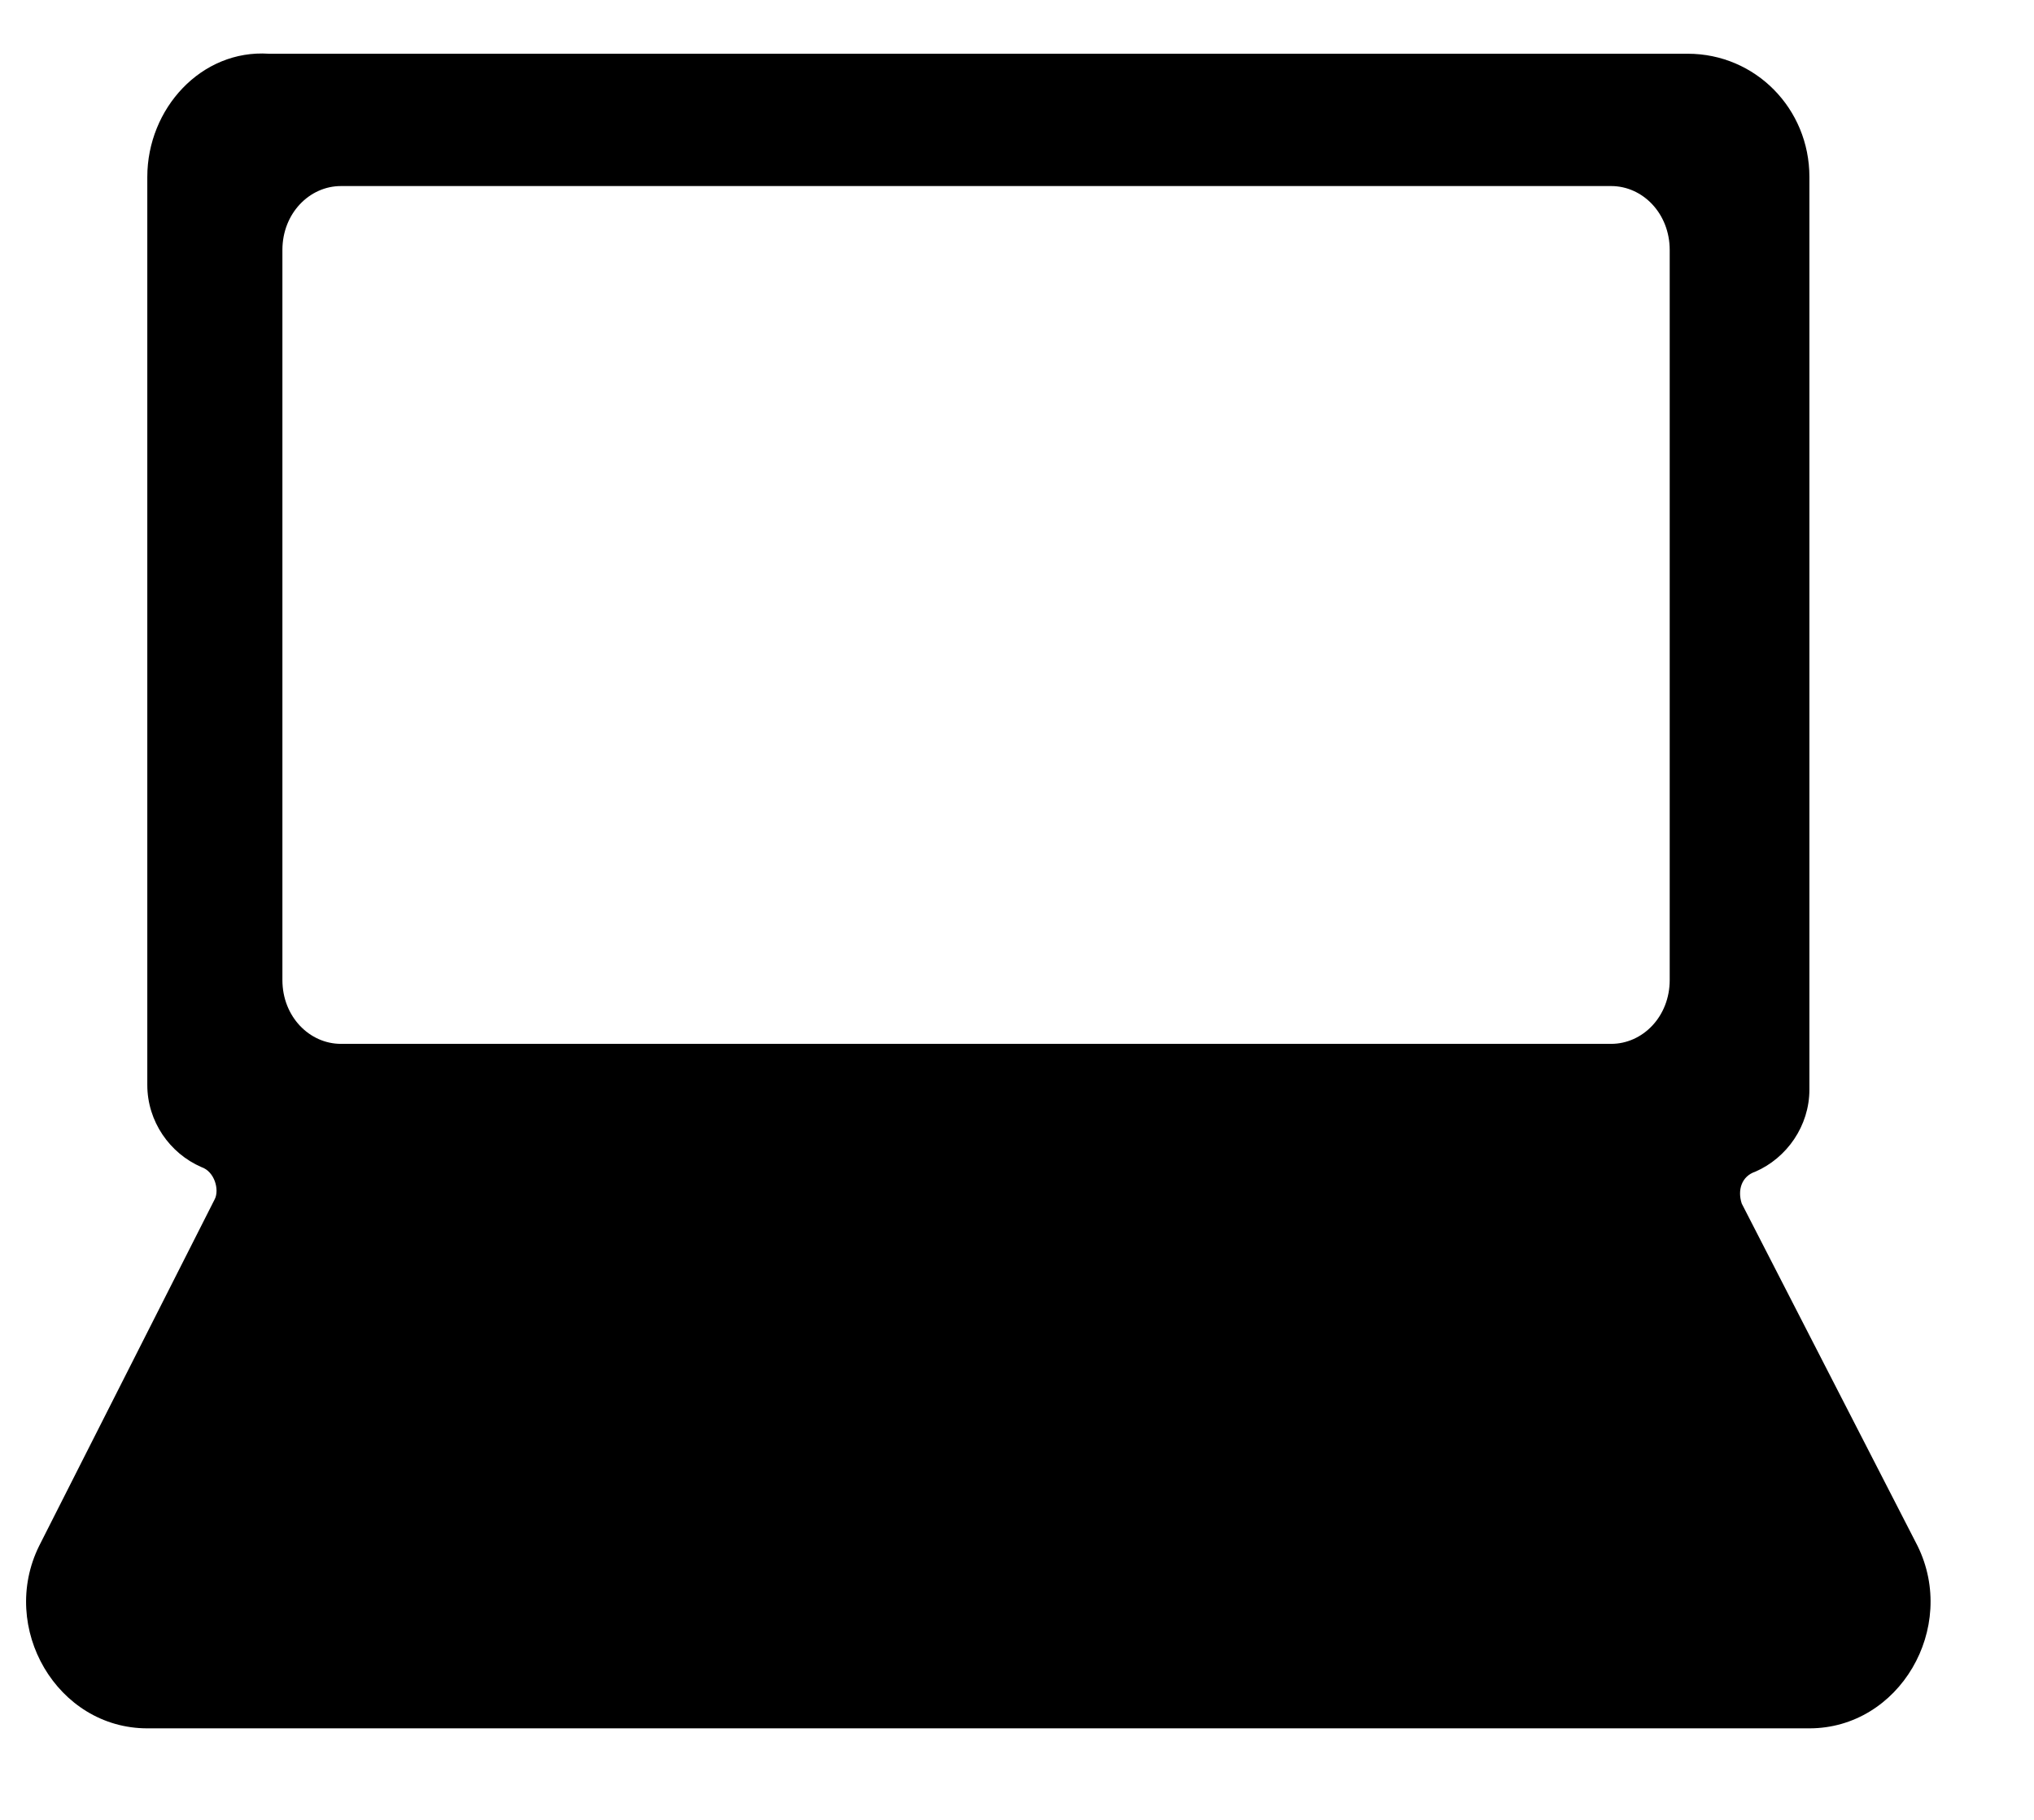 <svg xmlns="http://www.w3.org/2000/svg" width="19" height="17" viewBox="0 0 19 17" >
  <path d="M16.27 11.243C16.228 11.115 16.27 10.987 16.397 10.945C16.691 10.817 16.902 10.518 16.902 10.178V1.653C16.902 1.014 16.397 0.502 15.766 0.502H2.512C1.881 0.46 1.376 1.014 1.376 1.653V10.135C1.376 10.476 1.586 10.774 1.881 10.902C2.007 10.945 2.049 11.115 2.007 11.2L0.366 14.44C-0.013 15.207 0.534 16.145 1.376 16.145H16.902C17.743 16.145 18.29 15.207 17.912 14.44L16.27 11.243ZM3.185 1.738H15.05C15.345 1.738 15.597 1.994 15.597 2.335V9.155C15.597 9.496 15.345 9.751 15.05 9.751H3.185C2.89 9.751 2.638 9.496 2.638 9.155V2.335C2.638 1.994 2.89 1.738 3.185 1.738Z" />
</svg>